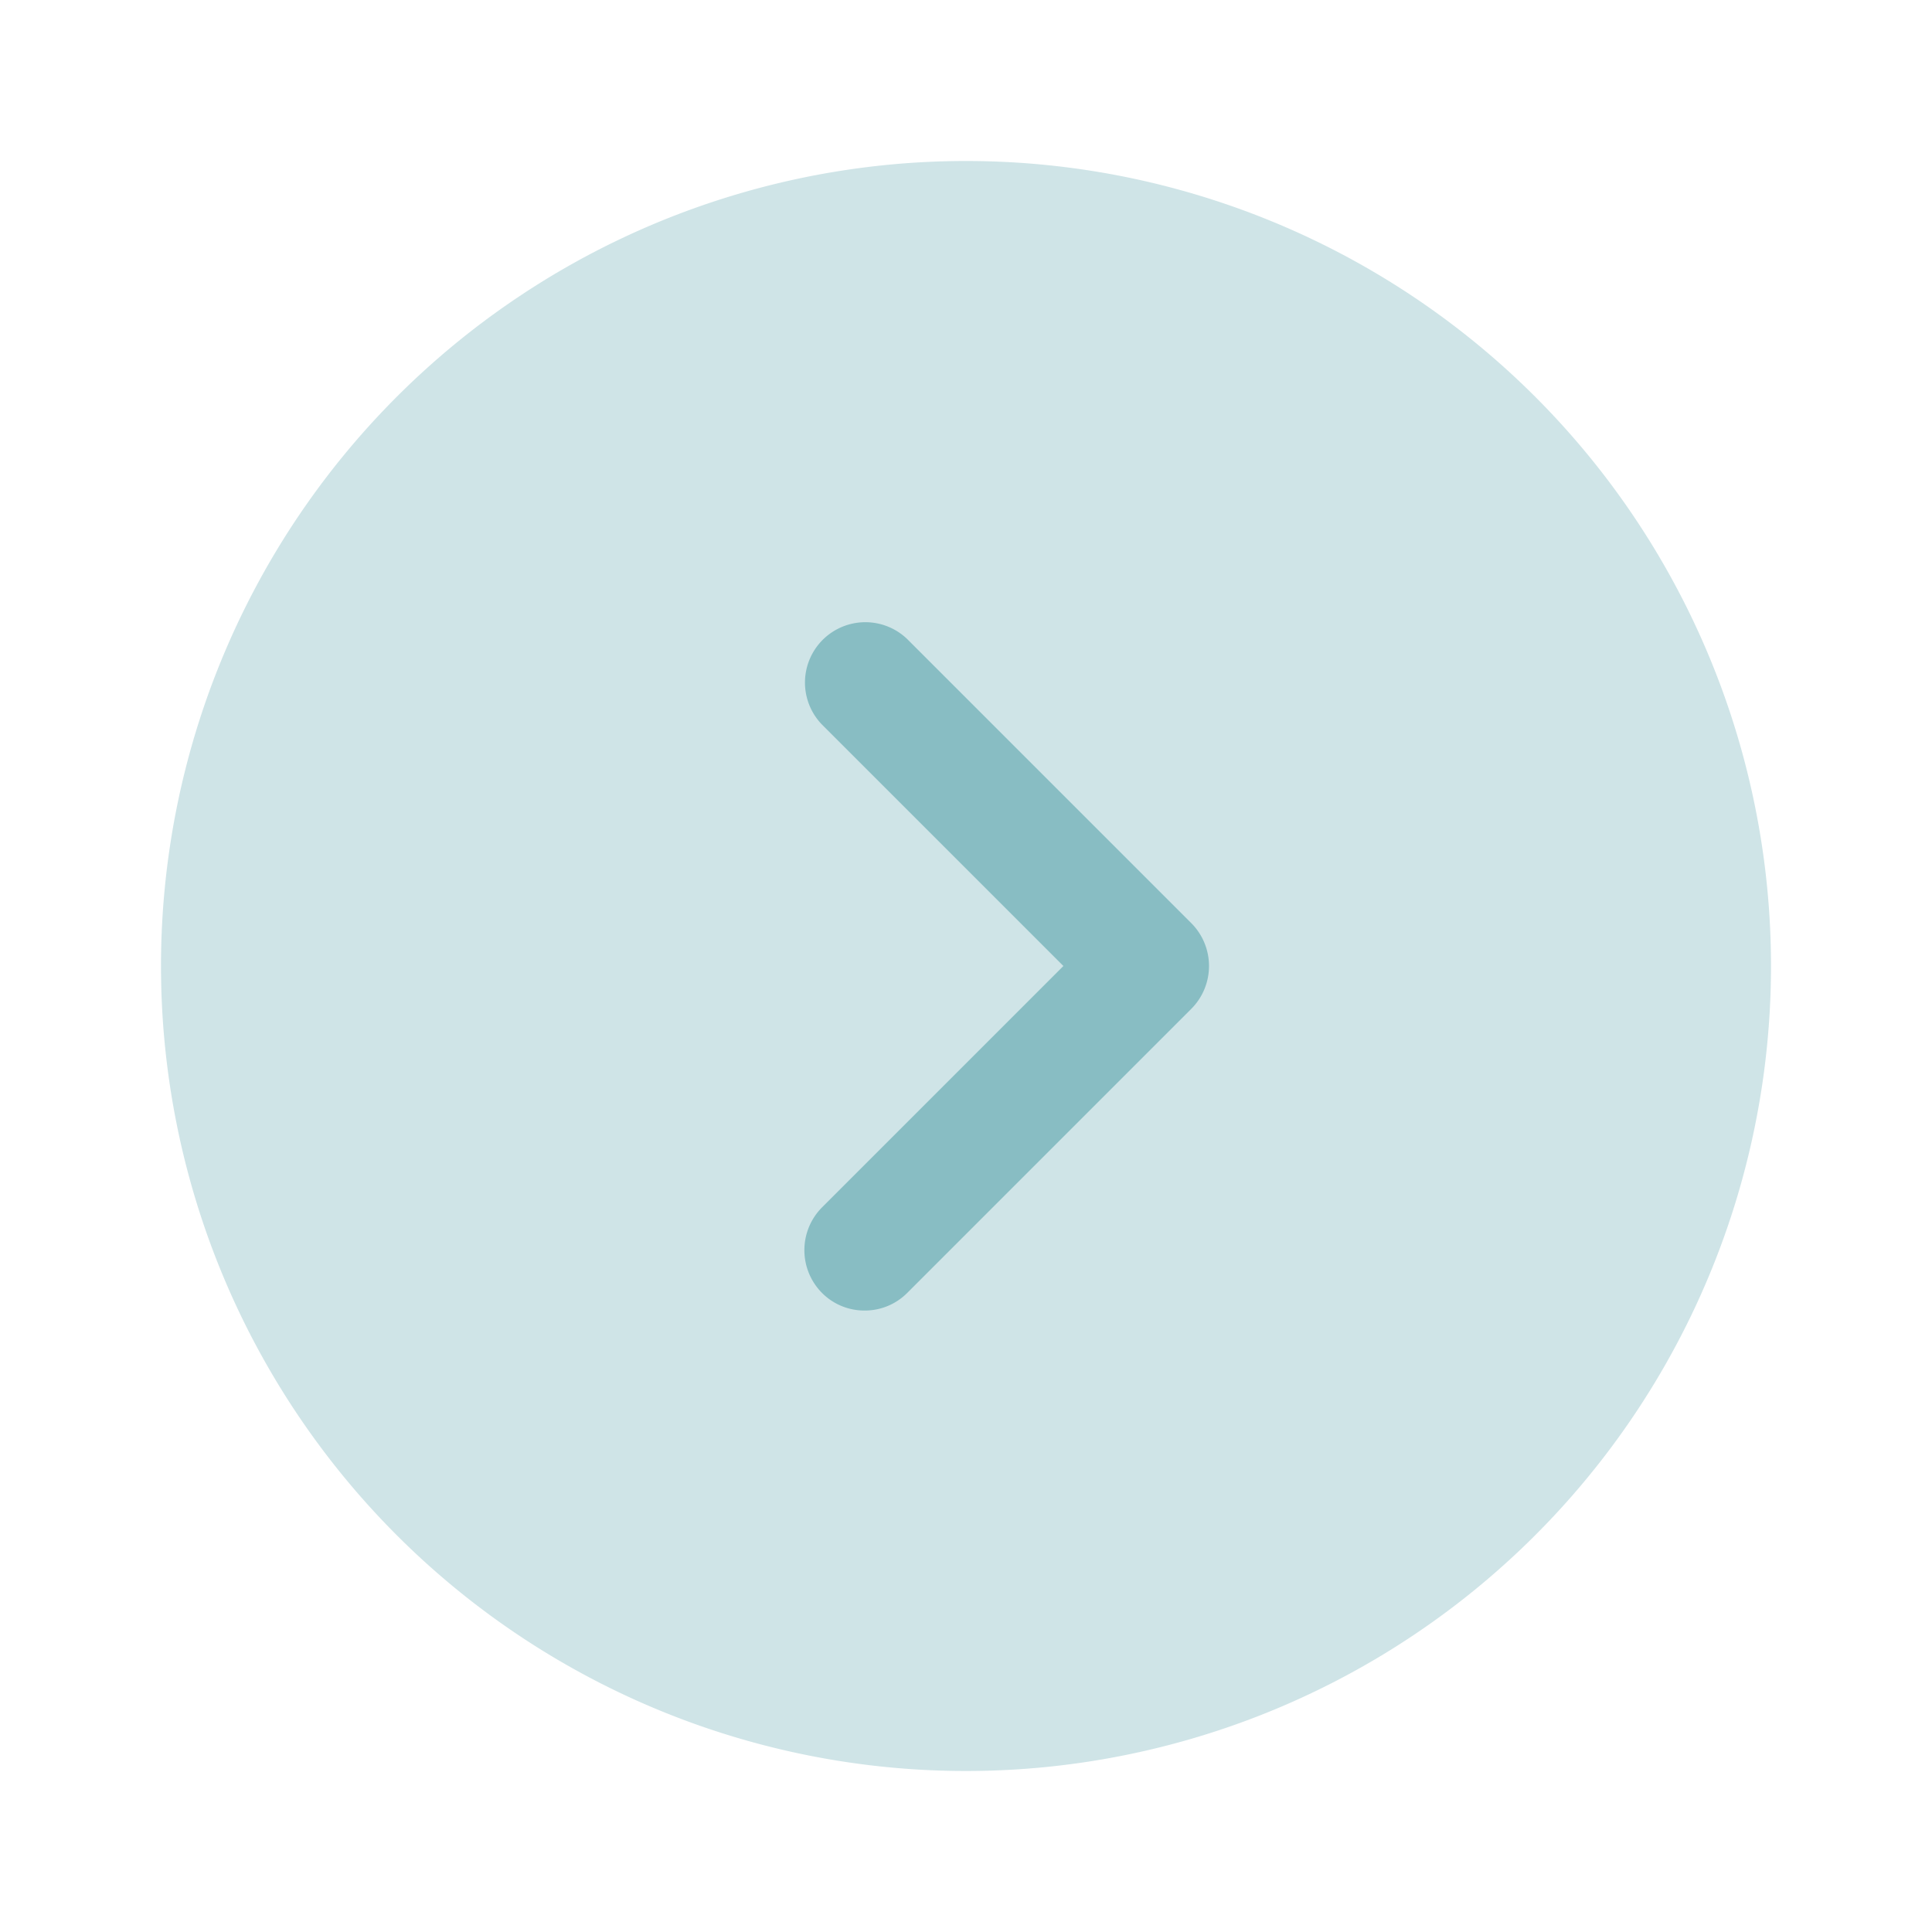 <svg xmlns="http://www.w3.org/2000/svg" width="24" height="24" viewBox="0 0 24 24">
  <g id="fill_right_arrow_border_circle" transform="translate(-203 -525)">
    <g id="arrow-circle-right_bulk" data-name="arrow-circle-right/bulk" transform="translate(203 525)">
      <g id="vuesax_bulk_arrow-circle-right" data-name="vuesax/bulk/arrow-circle-right">
        <g id="arrow-circle-right">
          <path id="Vector" d="M20,10A10,10,0,1,1,10,0,10,10,0,0,1,20,10Z" transform="translate(2 2)" fill="#88bdc3" opacity="0.4"/>
          <path id="Vector-2" data-name="Vector" d="M.747,8.558a.742.742,0,0,1-.53-.22.754.754,0,0,1,0-1.06l3-3-3-3A.75.75,0,0,1,1.278.218l3.53,3.53a.754.754,0,0,1,0,1.06l-3.53,3.53A.742.742,0,0,1,.747,8.558Z" transform="translate(9.993 7.722)" fill="#88bdc3"/>
          <path id="Vector-3" data-name="Vector" d="M0,0H24V24H0Z" fill="none" opacity="0"/>
        </g>
      </g>
    </g>
  </g>
</svg>
